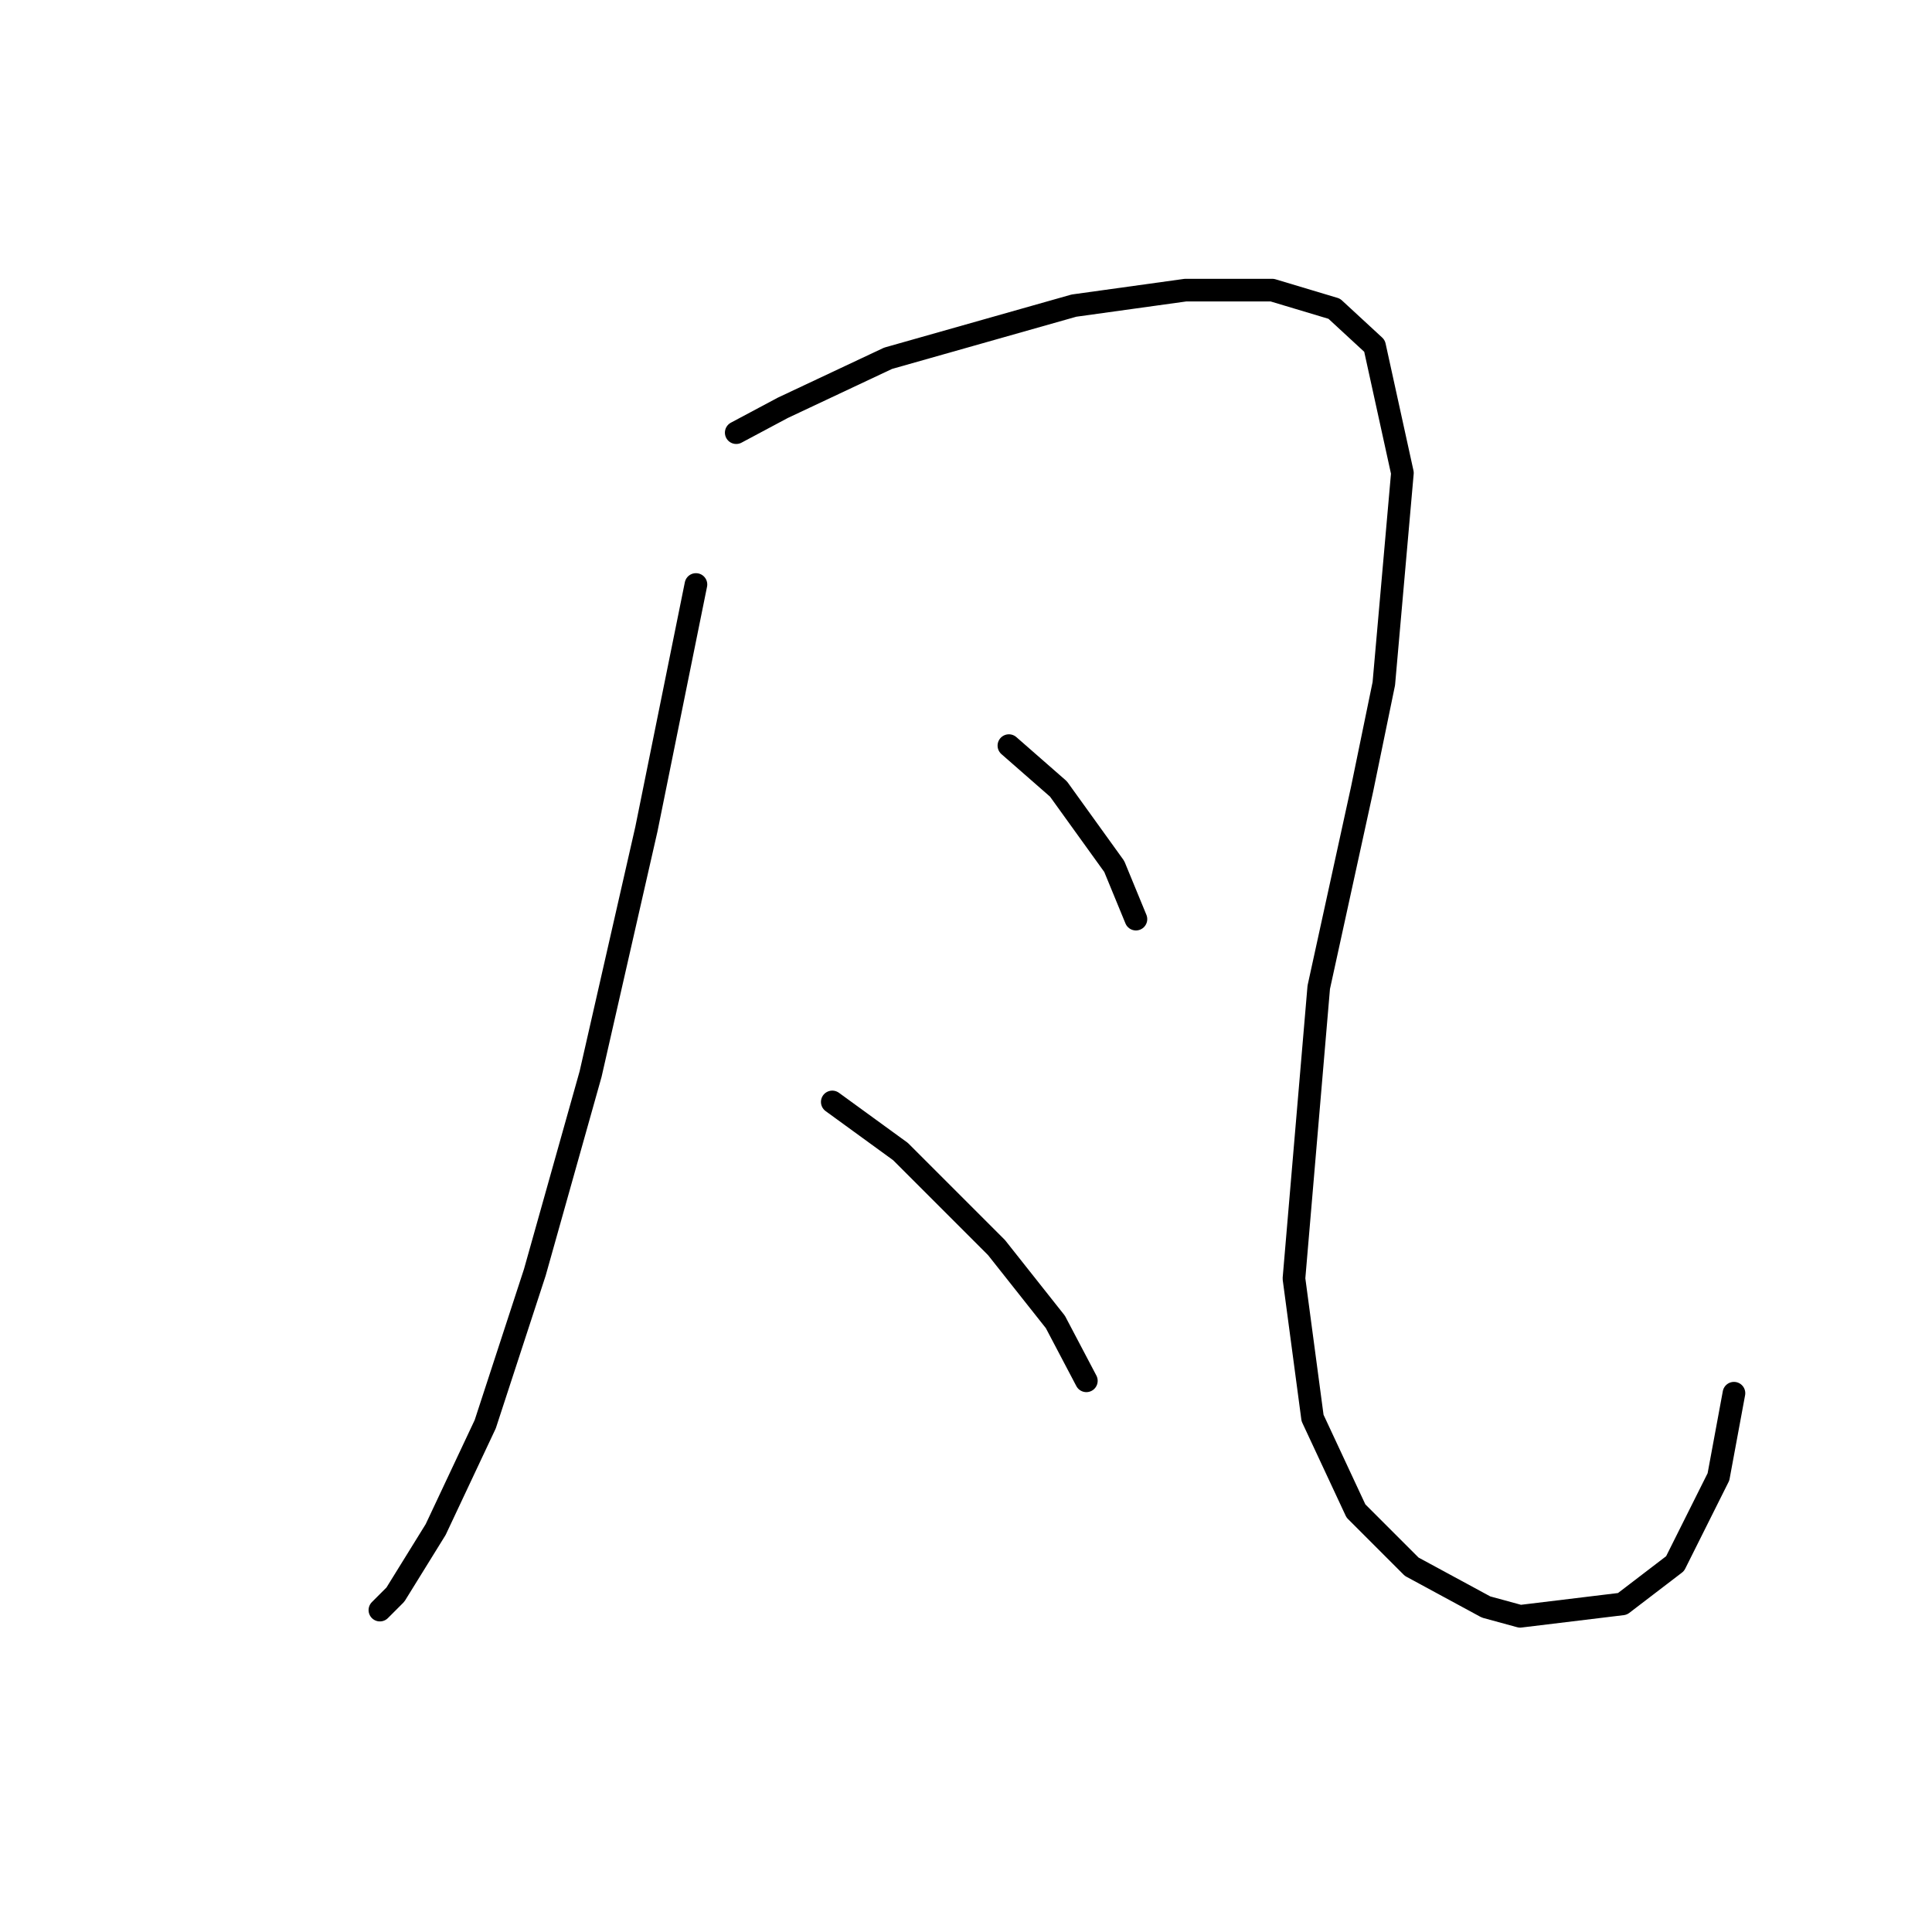 <?xml version="1.0" standalone="no"?>
    <svg width="256" height="256" xmlns="http://www.w3.org/2000/svg" version="1.1">
    <polyline stroke="black" stroke-width="3" stroke-linecap="round" fill="transparent" stroke-linejoin="round" points="92.216 77.448 85.647 109.883 78.257 142.318 70.867 168.595 64.297 188.713 57.728 202.672 52.391 211.294 50.338 213.347 50.338 213.347 " />
        <polyline stroke="black" stroke-width="3" stroke-linecap="round" fill="transparent" stroke-linejoin="round" points="97.554 57.33 103.712 54.045 117.672 47.476 142.306 40.496 157.087 38.444 168.583 38.444 176.794 40.907 182.131 45.834 185.826 62.667 183.363 90.586 180.489 104.546 174.741 130.822 171.456 169.416 173.92 187.891 179.668 200.209 187.058 207.599 196.912 212.936 201.428 214.168 214.977 212.526 221.957 207.188 227.705 195.692 229.758 184.607 229.758 184.607 " />
        <polyline stroke="black" stroke-width="3" stroke-linecap="round" fill="transparent" stroke-linejoin="round" points="133.684 98.798 140.253 104.546 147.643 114.81 150.517 121.79 150.517 121.79 " />
        <polyline stroke="black" stroke-width="3" stroke-linecap="round" fill="transparent" stroke-linejoin="round" points="110.281 146.013 114.798 149.298 119.314 152.582 132.042 165.31 139.843 175.164 143.948 182.965 143.948 182.965 " />
        </svg>